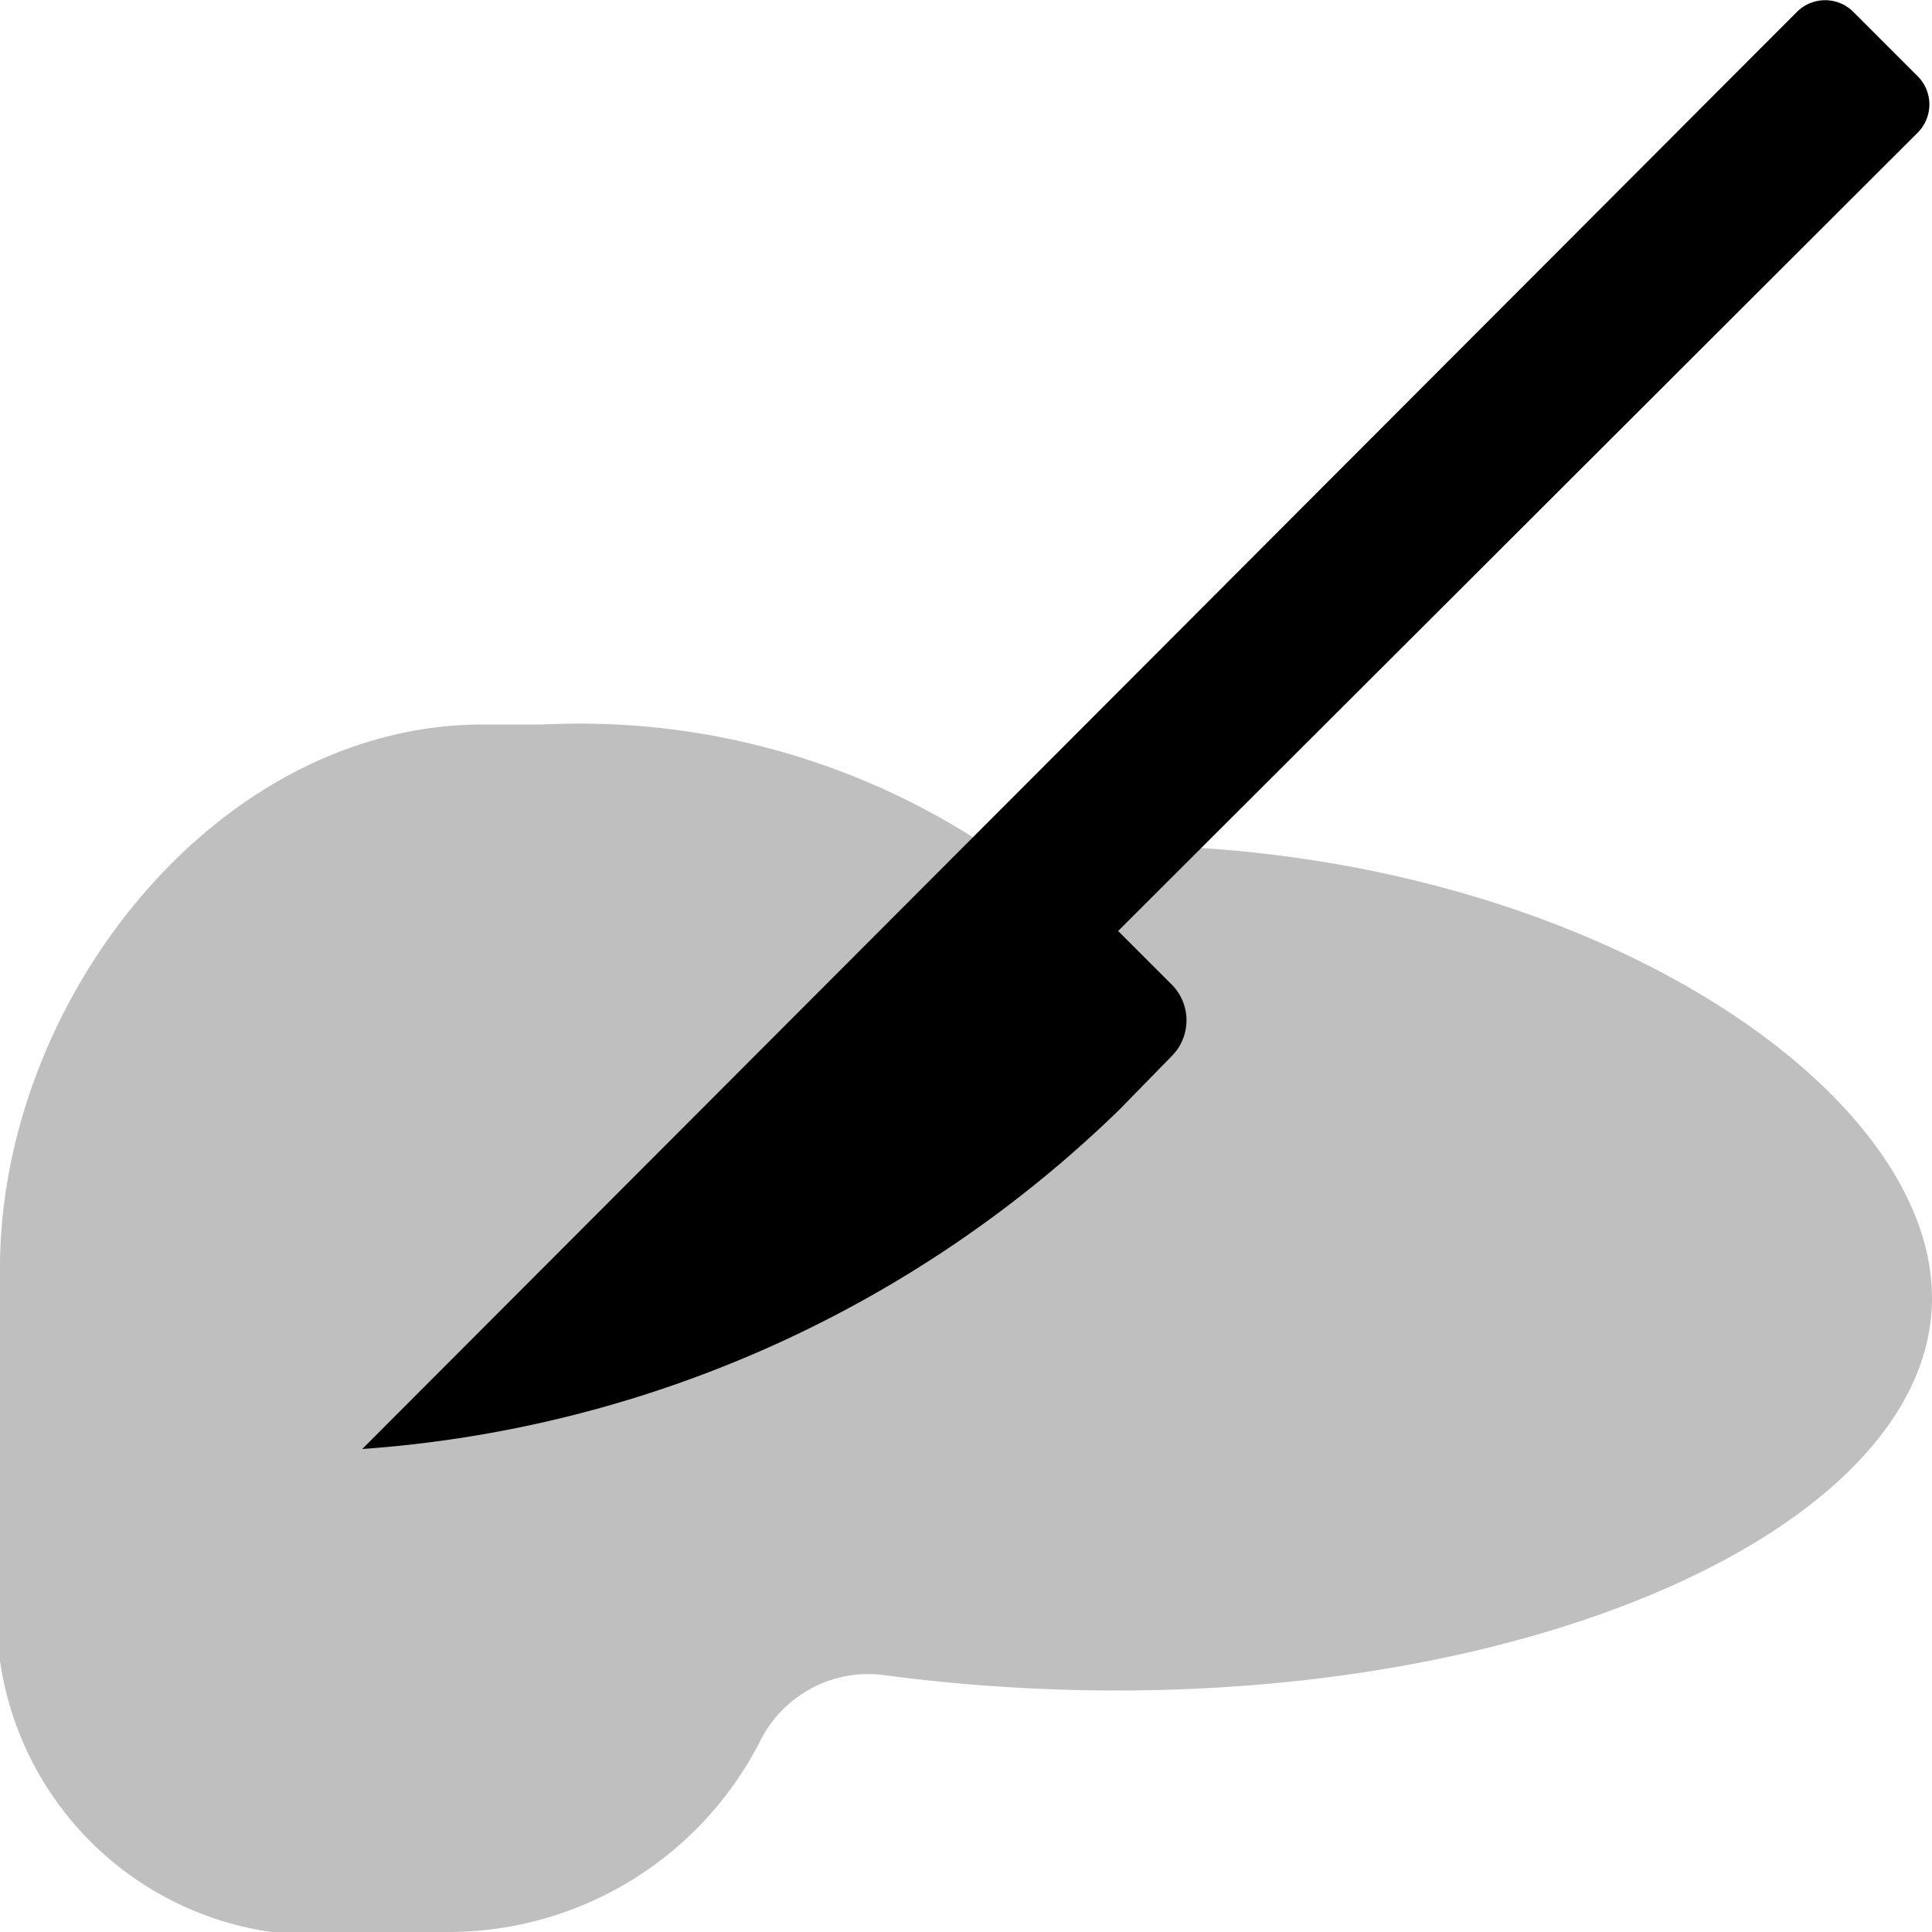 <svg id="Layer_1" data-name="Layer 1" xmlns="http://www.w3.org/2000/svg" width="16" height="16" viewBox="0 0 16 16"><g id="Scalpel_On_Liver_-_16" data-name="Scalpel On Liver - 16"><g opacity="0.25"><path d="M9.25,7c-.37,0-.74,0-1.09,0A6.1,6.1,0,0,0,4.5,6H4C1.79,6,0,8.29,0,10.5V13a2.65,2.65,0,0,0,3,3h.72A2.9,2.9,0,0,0,6.3,14.41h0a1,1,0,0,1,1-.54A14.73,14.73,0,0,0,9.25,14C13,14,16,12.54,16,10.75S13,7,9.25,7Z"/></g><path d="M15.88.63,15.35.1a.33.33,0,0,0-.47,0L3,12A10,10,0,0,0,9.27,9.19l.43-.44a.42.42,0,0,0,0-.6l-.44-.44L15.88,1.1A.33.33,0,0,0,15.88.63Z"/></g></svg>